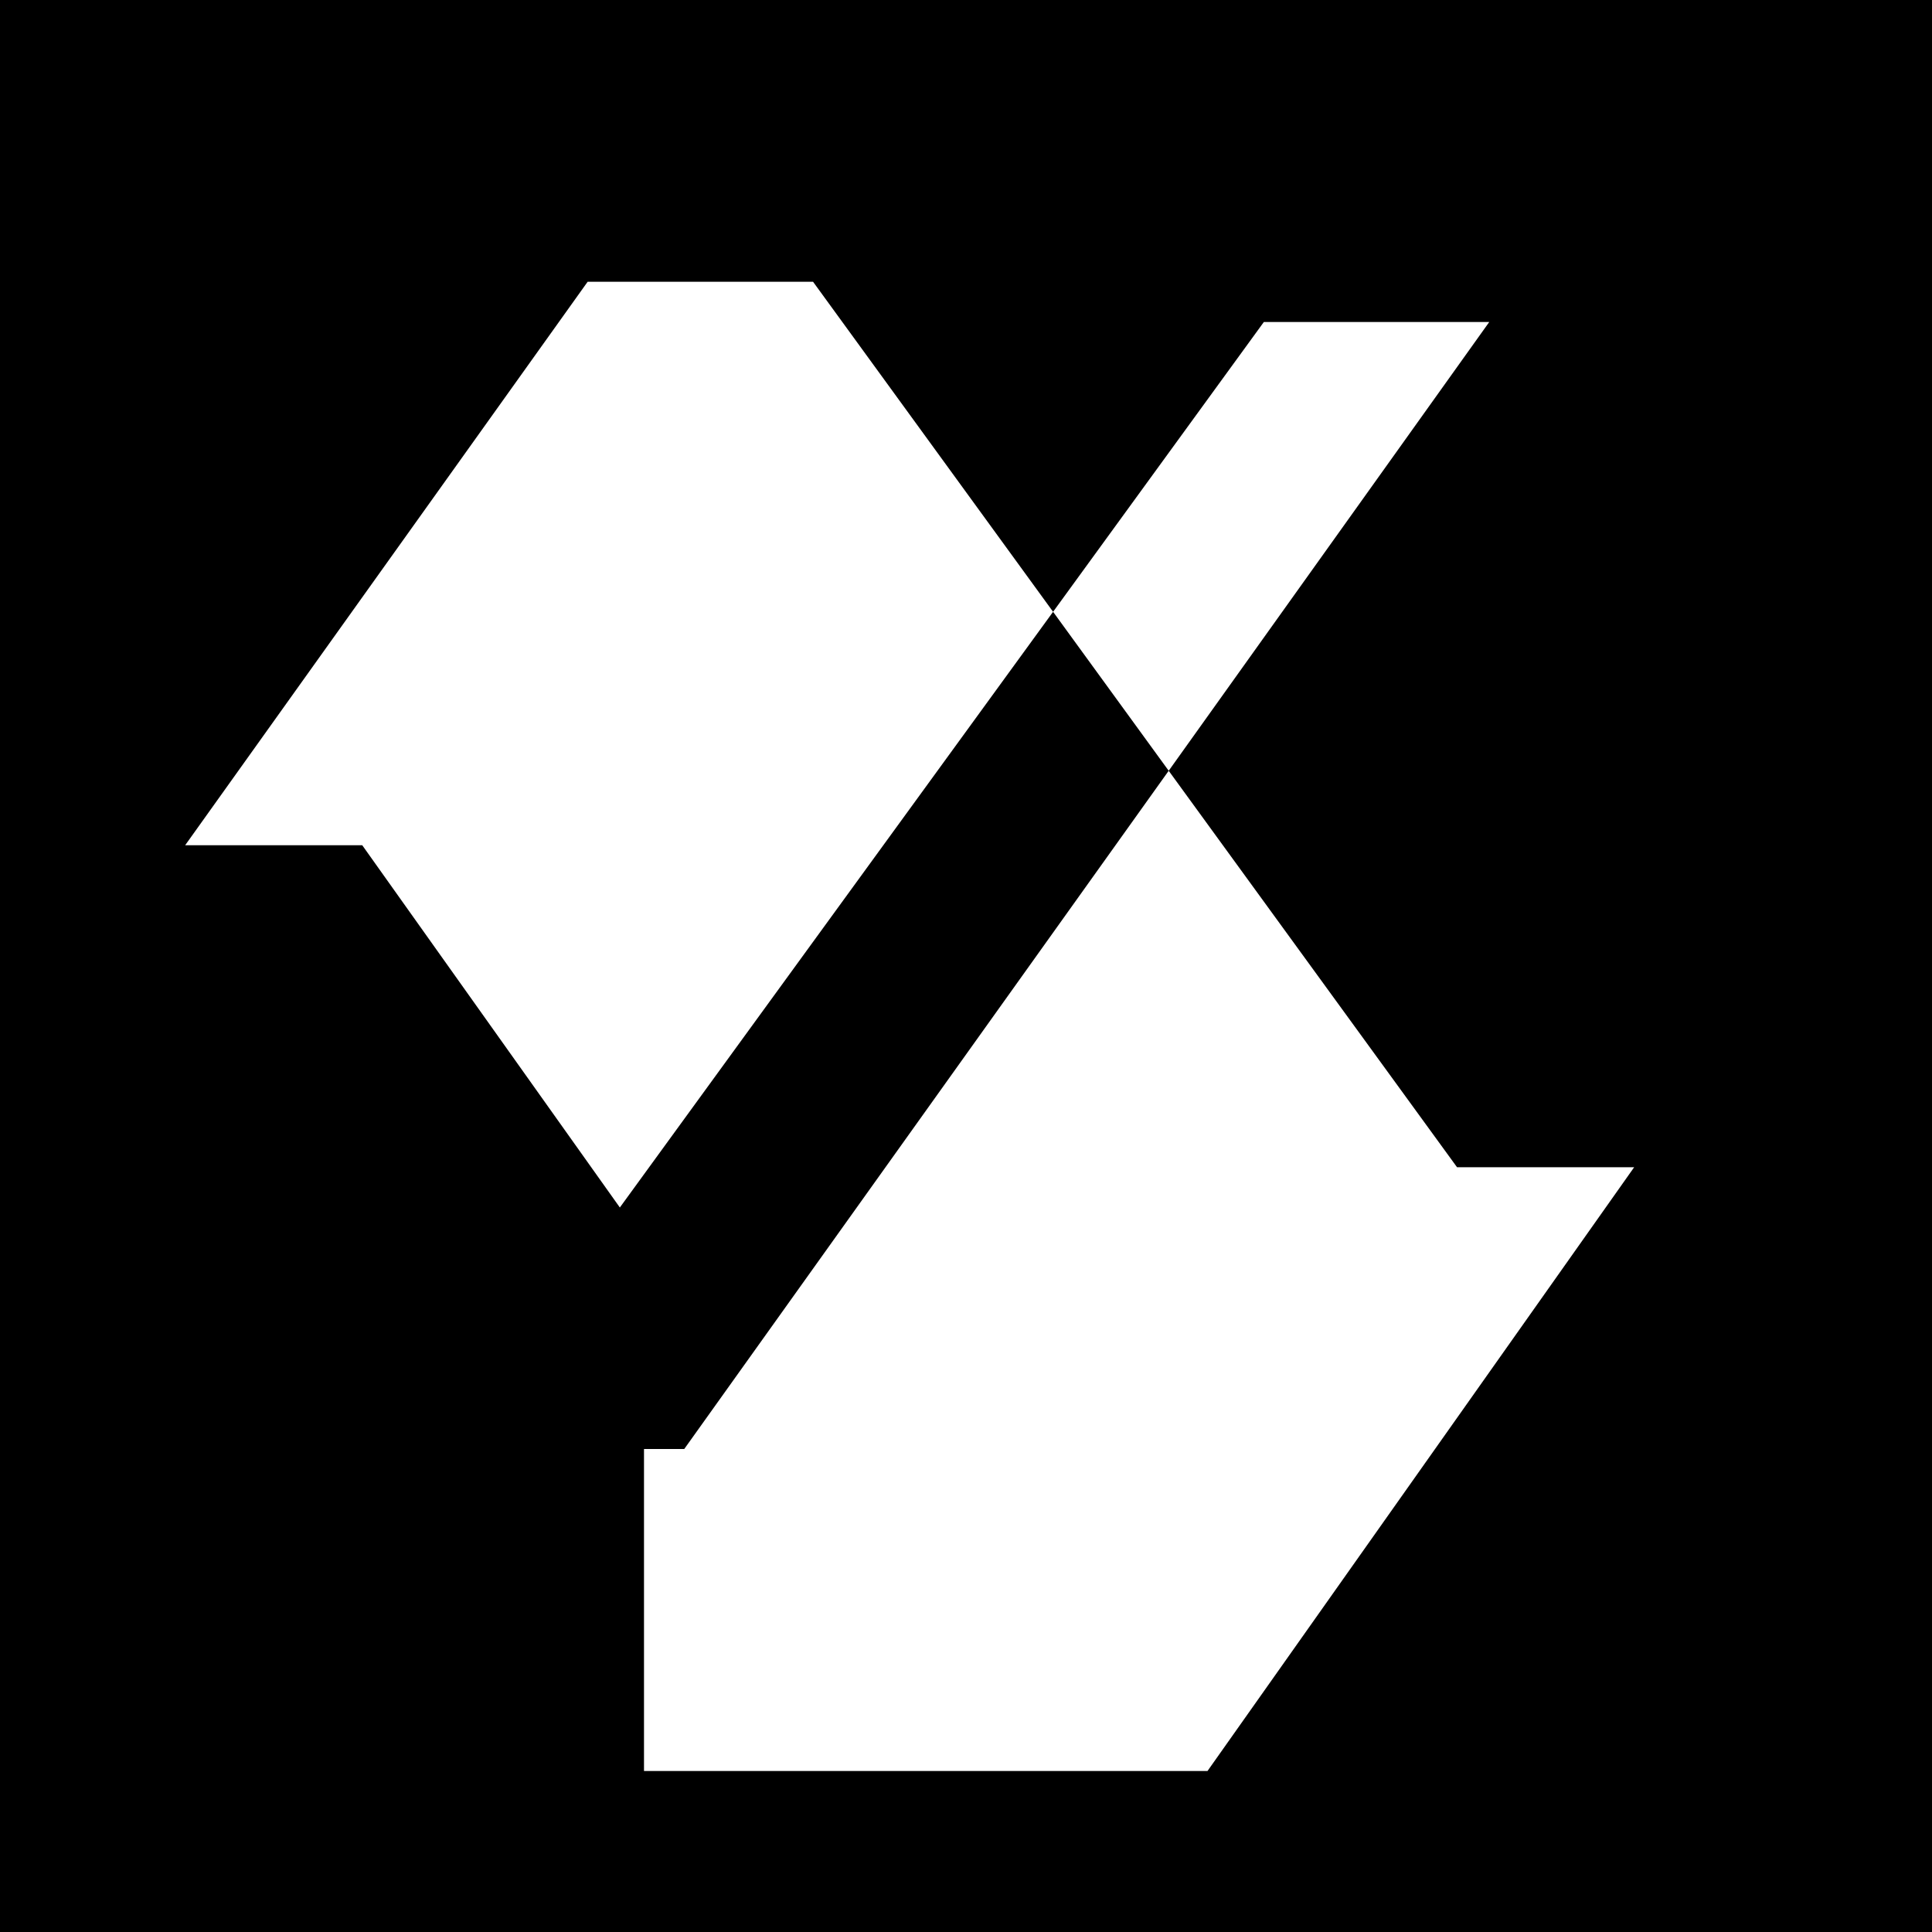 <?xml version="1.0" encoding="UTF-8"?>
<svg viewBox="0 0 24 24" xmlns="http://www.w3.org/2000/svg"><rect width="24" height="24" fill="#000"/><path d="M8 18h.5l10-14h-2.8l-8 11-3.2-4.5h-2.2l5-7h2.8l8 11h2.2l-5.3 7.5H8z" fill="#fff"/></svg>